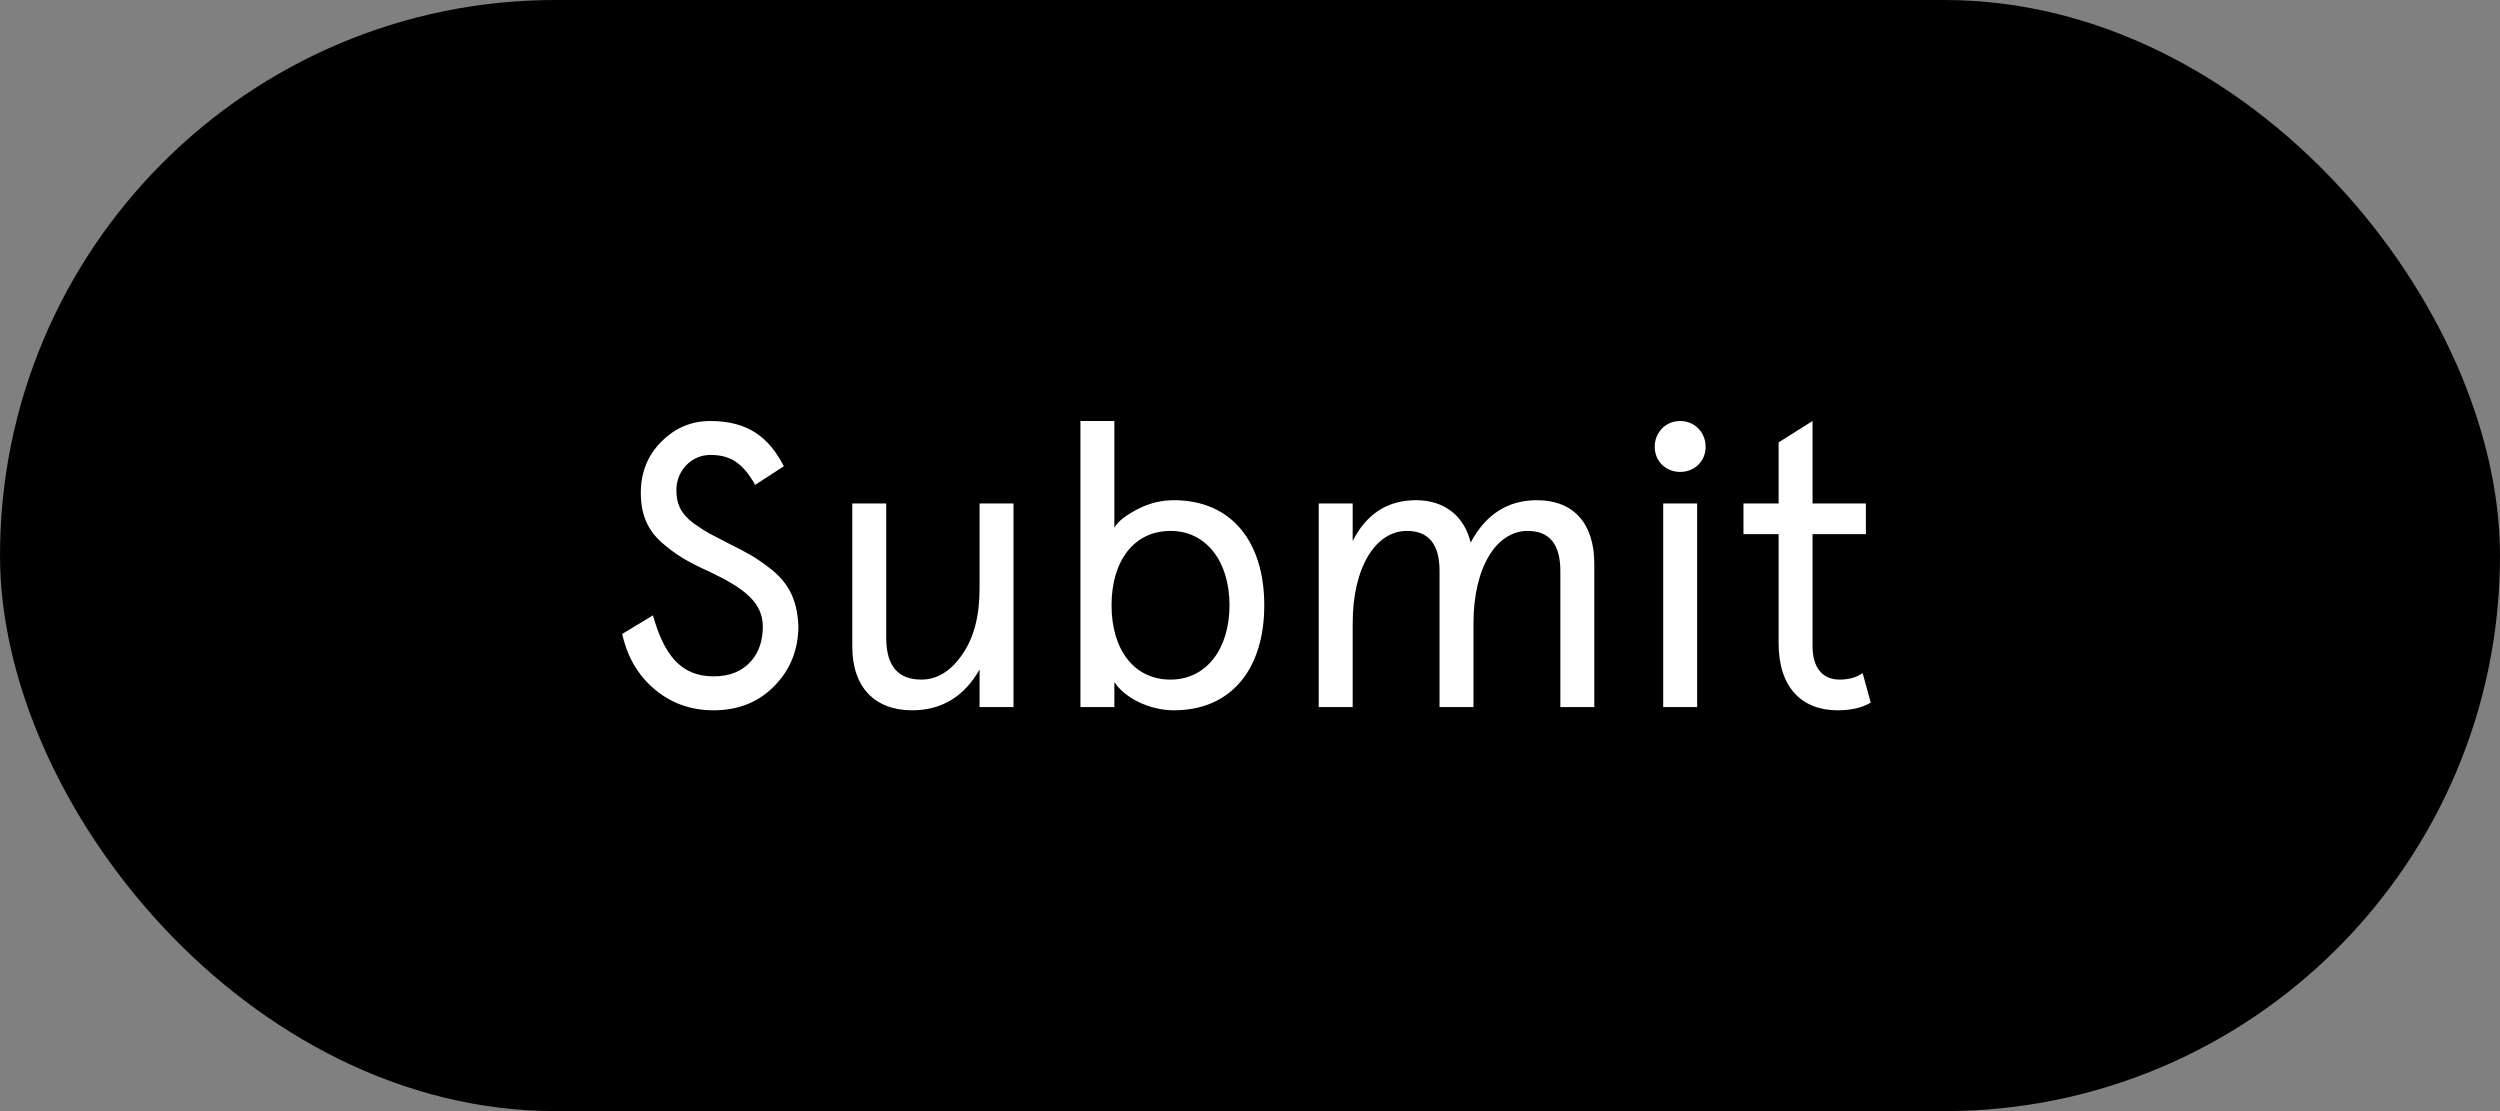 <svg width="99" height="44" viewBox="0 0 99 44" fill="none" xmlns="http://www.w3.org/2000/svg">
<rect x="0" y="0" width="99" height="44" fill="#808080" stroke="none"/>
<rect width="99" height="44" rx="22" fill="black"/>
<path d="M31.04 18.464C30.448 17.312 29.616 16.672 28.128 16.672C27.376 16.672 26.736 16.944 26.192 17.488C25.648 18.032 25.376 18.704 25.376 19.52C25.376 20.352 25.632 20.976 26.208 21.488C26.784 21.984 27.216 22.24 28.096 22.64C29.44 23.28 30.208 23.84 30.208 24.816C30.208 25.344 30.064 25.792 29.776 26.144C29.408 26.576 28.912 26.784 28.256 26.784C26.928 26.784 26.288 25.888 25.856 24.368L24.64 25.104C24.832 25.984 25.248 26.72 25.904 27.28C26.56 27.84 27.344 28.128 28.256 28.128C29.28 28.128 30.112 27.776 30.752 27.072C31.328 26.448 31.616 25.68 31.616 24.784C31.568 23.664 31.168 23.008 30.416 22.448C29.888 22.048 29.584 21.888 28.944 21.568L28.08 21.12C27.904 21.024 27.696 20.88 27.44 20.704C26.944 20.32 26.784 19.936 26.784 19.408C26.784 18.656 27.36 18.016 28.128 18.016C28.88 18.016 29.392 18.288 29.904 19.2L31.04 18.464ZM33.751 25.616C33.751 27.216 34.647 28.128 36.119 28.128C37.287 28.128 38.183 27.584 38.791 26.512V28H40.135V19.936H38.791V23.312C38.791 24.384 38.567 25.264 38.103 25.92C37.655 26.576 37.111 26.912 36.487 26.912C35.559 26.912 35.095 26.368 35.095 25.264V19.936H33.751V25.616ZM46.48 28.128C48.785 28.128 50.065 26.464 50.065 23.968C50.065 21.472 48.785 19.808 46.48 19.808C46.001 19.808 45.52 19.92 45.056 20.16C44.593 20.4 44.273 20.64 44.129 20.896V16.672H42.785V28H44.129V27.008C44.529 27.632 45.52 28.128 46.48 28.128ZM46.352 21.024C47.761 21.024 48.688 22.224 48.688 23.968C48.688 25.712 47.761 26.912 46.352 26.912C44.897 26.912 44.017 25.712 44.017 23.968C44.017 22.224 44.897 21.024 46.352 21.024ZM63.134 22.32C63.134 20.736 62.318 19.808 60.862 19.808C59.71 19.808 58.83 20.368 58.238 21.488C57.982 20.416 57.182 19.808 56.078 19.808C54.942 19.808 54.11 20.352 53.566 21.424V19.936H52.222V28H53.566V24.688C53.566 22.432 54.494 21.024 55.71 21.024C56.574 21.024 57.006 21.552 57.006 22.608V28H58.35V24.688C58.35 22.432 59.278 21.024 60.494 21.024C61.358 21.024 61.79 21.552 61.79 22.608V28H63.134V22.32ZM65.863 28H67.207V19.936H65.863V28ZM65.527 17.696C65.527 18.256 65.959 18.688 66.535 18.688C67.111 18.688 67.543 18.256 67.543 17.696C67.543 17.12 67.111 16.672 66.535 16.672C65.959 16.672 65.527 17.12 65.527 17.696ZM70.433 21.152V25.472C70.433 27.216 71.345 28.128 72.769 28.128C73.297 28.128 73.729 28.032 74.081 27.824L73.761 26.656C73.505 26.832 73.201 26.912 72.849 26.912C72.161 26.912 71.777 26.432 71.777 25.584V21.152H73.889V19.936H71.777V16.672L70.433 17.52V19.936H69.041V21.152H70.433Z" fill="white"/>
</svg>
